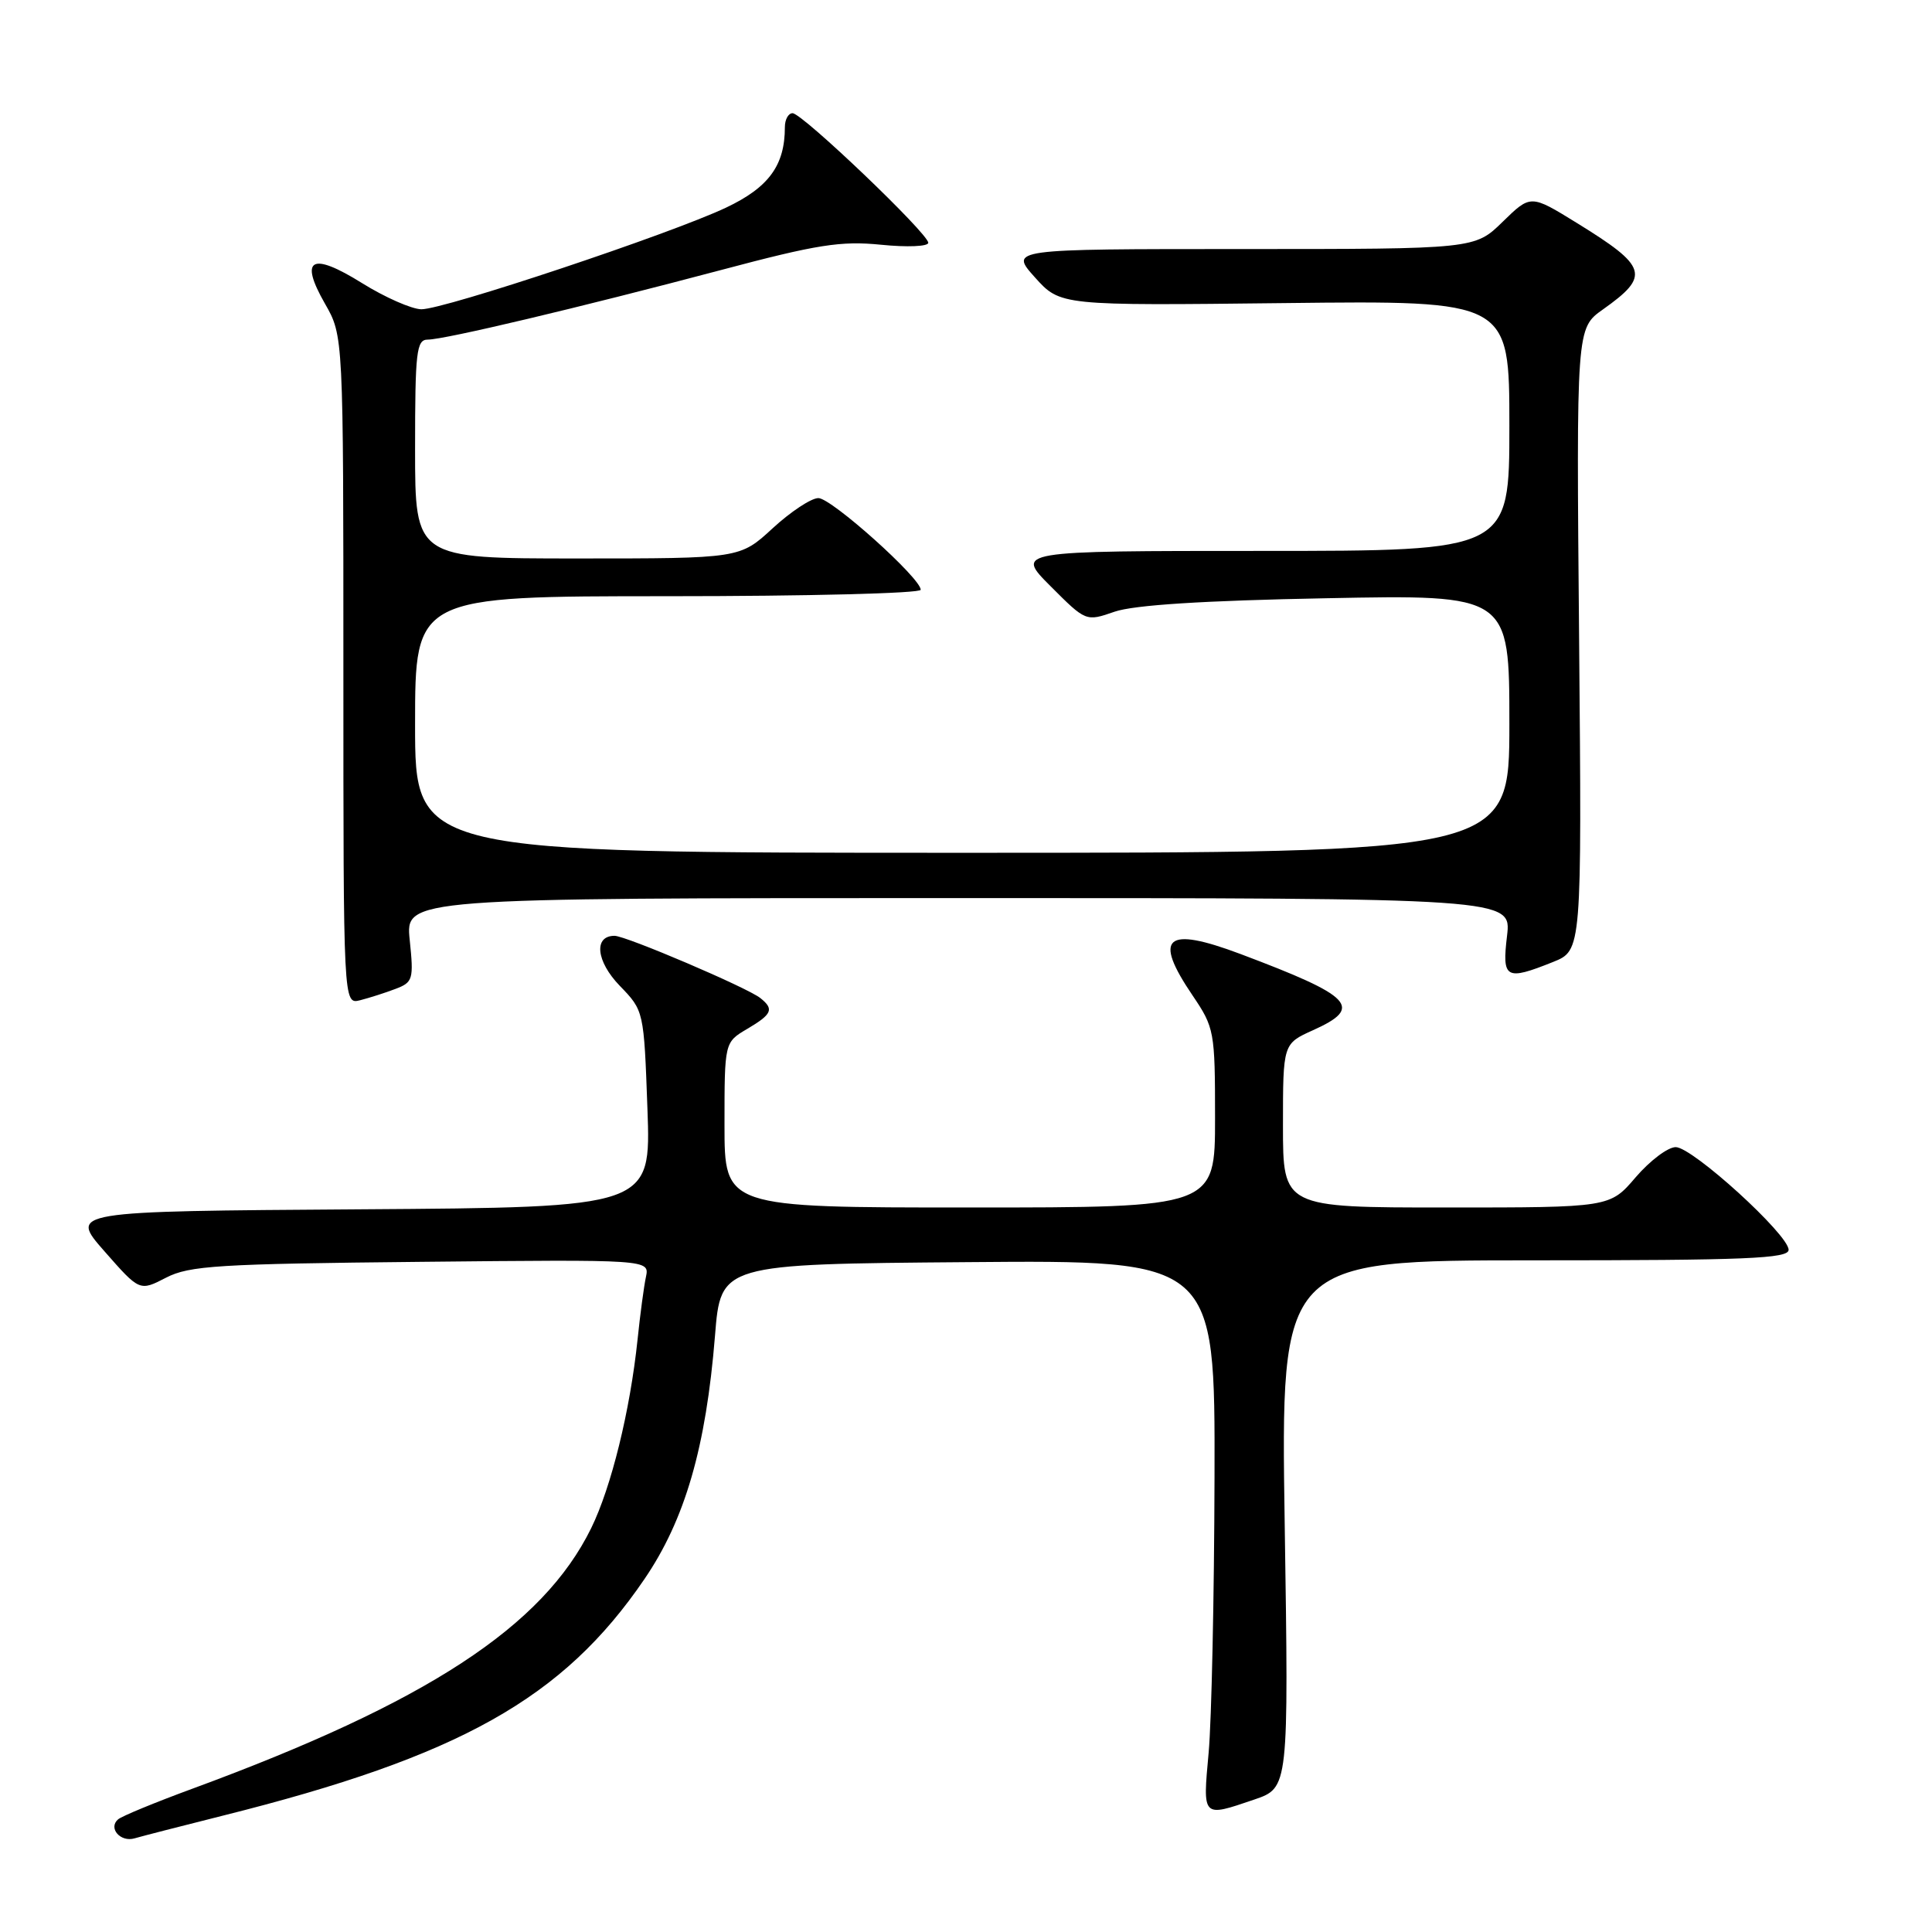 <?xml version="1.0" encoding="UTF-8" standalone="no"?>
<!DOCTYPE svg PUBLIC "-//W3C//DTD SVG 1.1//EN" "http://www.w3.org/Graphics/SVG/1.1/DTD/svg11.dtd" >
<svg xmlns="http://www.w3.org/2000/svg" xmlns:xlink="http://www.w3.org/1999/xlink" version="1.1" viewBox="0 0 256 256">
 <g >
 <path fill="currentColor"
d=" M 29.50 240.59 C 60.93 232.73 74.62 225.05 85.39 209.24 C 90.77 201.36 93.55 191.76 94.74 177.00 C 95.50 167.50 95.50 167.50 128.25 167.24 C 161.00 166.97 161.00 166.97 160.93 195.74 C 160.89 211.56 160.54 227.99 160.15 232.25 C 159.36 240.92 159.26 240.81 166.20 238.45 C 170.76 236.89 170.76 236.89 170.23 201.95 C 169.70 167.00 169.70 167.00 203.35 167.00 C 231.36 167.00 237.00 166.77 237.00 165.61 C 237.00 163.59 224.26 152.00 222.04 152.00 C 221.00 152.00 218.62 153.80 216.73 156.00 C 213.31 160.00 213.31 160.00 191.65 160.00 C 170.00 160.00 170.00 160.00 170.00 149.15 C 170.00 138.30 170.00 138.30 174.00 136.50 C 180.68 133.49 179.30 132.03 164.37 126.41 C 154.44 122.68 152.75 124.13 158.02 131.90 C 160.91 136.17 161.00 136.65 161.00 148.15 C 161.00 160.00 161.00 160.00 128.50 160.00 C 96.00 160.00 96.00 160.00 96.00 149.06 C 96.00 138.11 96.00 138.11 99.00 136.34 C 102.32 134.38 102.60 133.72 100.75 132.25 C 99.03 130.87 82.93 124.00 81.43 124.00 C 78.63 124.00 78.99 127.39 82.13 130.63 C 85.32 133.93 85.32 133.93 85.79 146.95 C 86.26 159.98 86.26 159.98 47.72 160.24 C 9.18 160.50 9.18 160.50 13.84 165.80 C 18.50 171.11 18.50 171.11 22.00 169.30 C 25.10 167.70 28.93 167.47 55.78 167.20 C 86.07 166.89 86.07 166.89 85.59 169.20 C 85.32 170.46 84.82 174.20 84.48 177.50 C 83.49 186.94 81.00 197.06 78.33 202.50 C 71.92 215.55 56.56 225.58 25.50 237.01 C 20.55 238.83 16.11 240.66 15.64 241.08 C 14.30 242.24 15.97 244.14 17.83 243.59 C 18.75 243.32 24.00 241.97 29.50 240.59 Z  M 52.39 131.04 C 54.72 130.16 54.83 129.78 54.29 124.55 C 53.72 119.00 53.72 119.00 127.00 119.00 C 200.28 119.00 200.28 119.00 199.69 124.00 C 199.01 129.69 199.51 129.98 205.78 127.47 C 209.60 125.94 209.60 125.94 209.24 84.72 C 208.87 43.50 208.87 43.50 212.40 41.00 C 218.70 36.53 218.34 35.34 208.90 29.52 C 202.82 25.77 202.82 25.77 199.12 29.38 C 195.42 33.00 195.42 33.00 164.59 33.00 C 133.77 33.00 133.77 33.00 137.13 36.75 C 140.50 40.50 140.50 40.50 170.25 40.16 C 200.00 39.82 200.00 39.82 200.00 56.41 C 200.00 73.00 200.00 73.00 167.26 73.00 C 134.53 73.00 134.53 73.00 139.21 77.68 C 143.89 82.37 143.89 82.37 147.70 81.05 C 150.26 80.17 159.43 79.58 175.75 79.27 C 200.00 78.79 200.00 78.79 200.00 95.90 C 200.00 113.00 200.00 113.00 127.50 113.00 C 55.00 113.00 55.00 113.00 55.00 96.00 C 55.00 79.00 55.00 79.00 88.50 79.00 C 106.93 79.00 122.00 78.62 122.00 78.15 C 122.00 76.60 110.17 66.00 108.44 66.00 C 107.49 66.00 104.77 67.80 102.38 70.00 C 98.04 74.00 98.04 74.00 76.52 74.00 C 55.00 74.00 55.00 74.00 55.00 59.50 C 55.00 46.59 55.18 45.00 56.68 45.00 C 58.89 45.00 76.80 40.75 95.50 35.79 C 108.32 32.38 111.41 31.90 116.75 32.43 C 120.20 32.78 123.00 32.66 123.00 32.17 C 123.00 30.95 106.30 15.00 105.02 15.00 C 104.46 15.00 104.00 15.83 104.00 16.85 C 104.00 21.91 101.87 24.83 96.21 27.51 C 88.84 31.00 58.83 41.01 55.83 40.98 C 54.55 40.96 51.02 39.41 48.00 37.53 C 41.26 33.33 39.62 34.23 43.06 40.24 C 45.50 44.50 45.50 44.50 45.50 88.80 C 45.50 133.09 45.50 133.09 47.71 132.54 C 48.92 132.23 51.03 131.56 52.39 131.04 Z "/>
</g>
</svg>